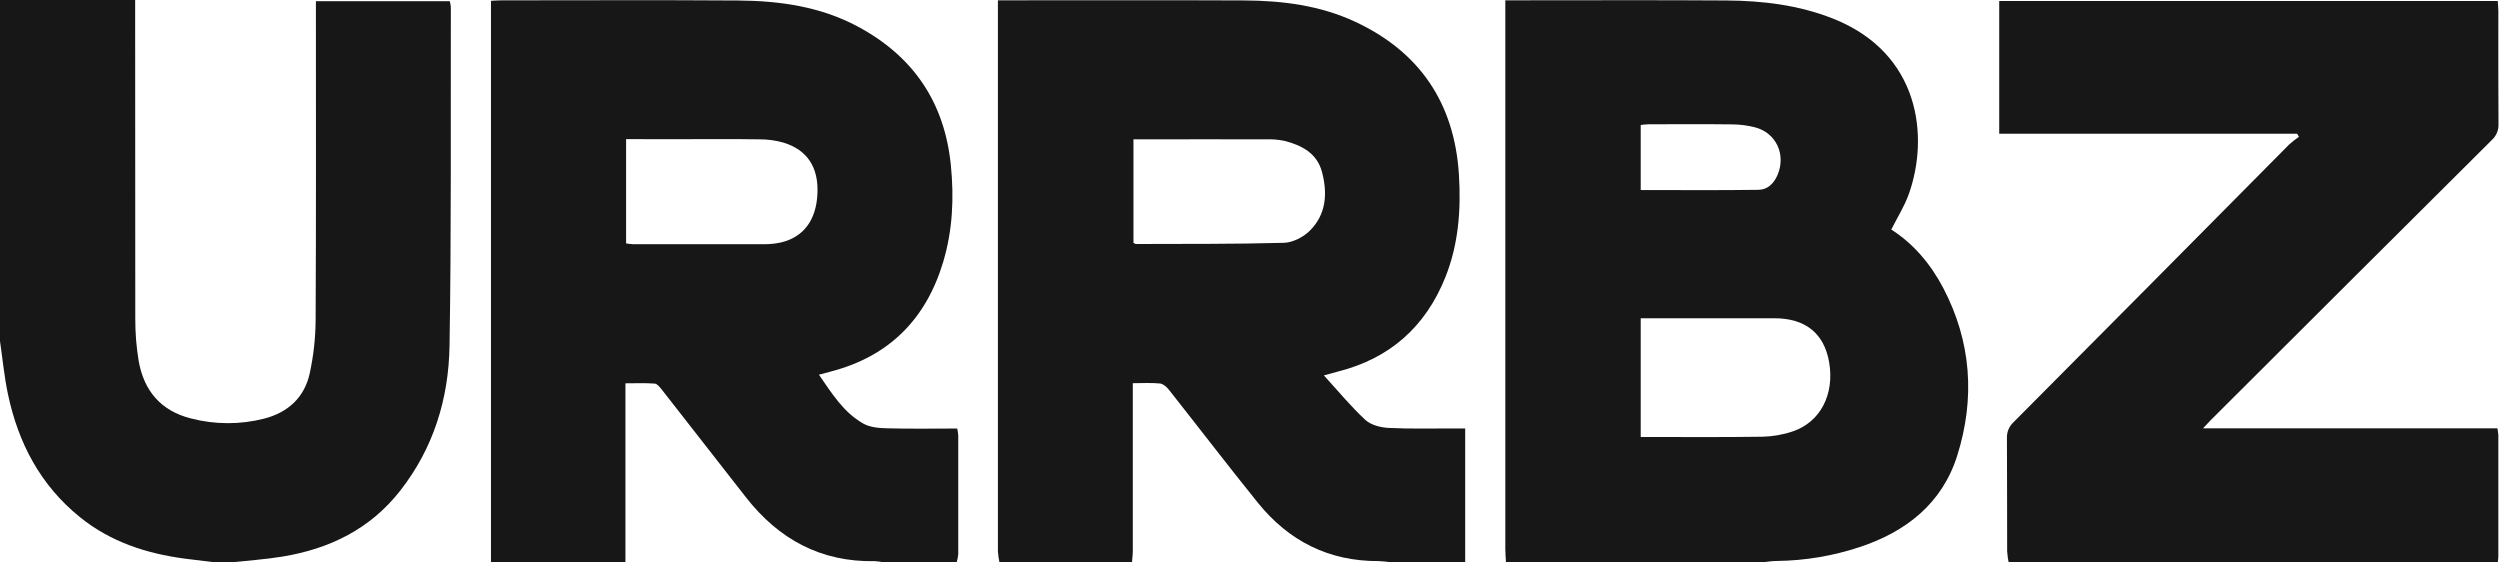 <svg width="80" height="18" viewBox="0 0 80 18" fill="none" xmlns="http://www.w3.org/2000/svg">
<path d="M31.983 18.002C31.958 17.882 31.941 17.761 31.933 17.639C31.931 11.878 31.931 6.118 31.933 0.358V0.01H32.296C34.8 0.01 37.304 0.002 39.808 0.014C41.03 0.02 42.238 0.171 43.359 0.693C45.438 1.66 46.543 3.308 46.686 5.593C46.755 6.71 46.673 7.817 46.253 8.868C45.621 10.449 44.481 11.468 42.82 11.888C42.703 11.918 42.588 11.951 42.364 12.013C42.833 12.526 43.233 13.013 43.691 13.437C43.869 13.601 44.178 13.68 44.432 13.693C45.126 13.728 45.823 13.708 46.519 13.71H46.886V18.002H44.576C44.424 17.978 44.27 17.962 44.116 17.955C42.522 17.962 41.24 17.313 40.252 16.088C39.288 14.894 38.356 13.675 37.404 12.471C37.334 12.383 37.224 12.284 37.124 12.272C36.848 12.244 36.567 12.262 36.25 12.262V12.654C36.25 14.303 36.25 15.951 36.25 17.6C36.25 17.734 36.233 17.867 36.223 18.002H31.983ZM36.271 7.772C36.311 7.791 36.329 7.808 36.347 7.808C37.926 7.802 39.505 7.813 41.083 7.77C41.364 7.763 41.7 7.592 41.906 7.39C42.439 6.869 42.486 6.194 42.305 5.507C42.145 4.901 41.655 4.649 41.1 4.507C40.907 4.467 40.71 4.451 40.513 4.459C39.214 4.454 37.915 4.459 36.617 4.459H36.271V7.772Z" fill="#171717"/>
<path d="M15.711 18.002V0.026C15.841 0.019 15.943 0.011 16.044 0.011C18.568 0.011 21.092 -0.002 23.616 0.016C24.945 0.025 26.25 0.209 27.443 0.846C29.223 1.796 30.229 3.276 30.428 5.292C30.531 6.334 30.485 7.367 30.184 8.375C29.636 10.21 28.453 11.405 26.581 11.89C26.471 11.918 26.362 11.949 26.206 11.991C26.621 12.591 26.994 13.197 27.624 13.554C27.844 13.679 28.141 13.7 28.404 13.706C29.14 13.726 29.877 13.713 30.631 13.713C30.647 13.786 30.659 13.86 30.664 13.934C30.664 15.2 30.664 16.466 30.664 17.733C30.655 17.823 30.638 17.913 30.612 18.001H28.303C28.203 17.977 28.101 17.963 27.999 17.957C26.268 17.991 24.92 17.256 23.872 15.916C22.974 14.765 22.074 13.614 21.174 12.463C21.111 12.386 21.029 12.278 20.95 12.275C20.646 12.252 20.34 12.266 20.014 12.266V18.002H15.711ZM20.035 4.453V7.79C20.11 7.802 20.186 7.811 20.262 7.815C21.652 7.815 23.043 7.815 24.433 7.815C24.62 7.817 24.806 7.798 24.989 7.759C25.715 7.588 26.119 7.042 26.158 6.201C26.197 5.359 25.84 4.799 25.069 4.563C24.82 4.492 24.562 4.457 24.304 4.459C23.463 4.446 22.622 4.454 21.782 4.454L20.035 4.453Z" fill="#171717"/>
<path d="M48.192 18.002C48.184 17.857 48.17 17.712 48.17 17.564C48.17 11.846 48.17 6.128 48.17 0.409V0.01H48.544C50.775 0.01 53.008 -2.1528e-05 55.242 0.015C56.408 0.024 57.555 0.159 58.658 0.596C61.454 1.703 61.731 4.387 61.083 6.207C60.946 6.592 60.723 6.945 60.521 7.346C61.22 7.79 61.775 8.438 62.181 9.21C63.086 10.934 63.208 12.747 62.632 14.578C62.15 16.108 61 17.012 59.511 17.506C58.652 17.791 57.755 17.941 56.85 17.951C56.687 17.951 56.522 17.983 56.359 18L48.192 18.002ZM52.503 13.983C53.822 13.983 55.109 13.994 56.395 13.975C56.726 13.968 57.054 13.911 57.367 13.805C58.256 13.504 58.709 12.617 58.532 11.589C58.371 10.665 57.773 10.184 56.776 10.184C55.468 10.184 54.16 10.184 52.852 10.184H52.503V13.983ZM52.503 6.081C53.772 6.081 55.025 6.092 56.277 6.074C56.562 6.069 56.764 5.872 56.881 5.599C57.158 4.948 56.84 4.252 56.159 4.074C55.917 4.012 55.669 3.981 55.42 3.98C54.527 3.969 53.633 3.975 52.74 3.977C52.661 3.977 52.583 3.992 52.503 4V6.081Z" fill="#171717"/>
<path d="M64.277 18.002C64.253 17.882 64.237 17.76 64.229 17.638C64.225 16.434 64.229 15.23 64.222 14.027C64.217 13.93 64.234 13.834 64.27 13.745C64.307 13.656 64.362 13.575 64.433 13.51C67.376 10.552 70.317 7.589 73.255 4.622C73.354 4.534 73.458 4.452 73.567 4.376L73.505 4.279H63.975V0.031H79.928C79.935 0.142 79.947 0.251 79.947 0.36C79.947 1.564 79.943 2.768 79.952 3.972C79.956 4.068 79.938 4.165 79.9 4.253C79.862 4.342 79.805 4.422 79.733 4.486C76.737 7.466 73.744 10.449 70.753 13.435C70.682 13.506 70.614 13.582 70.496 13.706H79.917C79.931 13.778 79.941 13.85 79.947 13.923C79.947 15.22 79.947 16.518 79.947 17.815C79.944 17.878 79.937 17.941 79.926 18.003L64.277 18.002Z" fill="#171717"/>
<path d="M-0.001 0H4.325V0.446C4.325 3.696 4.326 6.944 4.329 10.19C4.327 10.646 4.363 11.102 4.438 11.552C4.605 12.506 5.15 13.149 6.111 13.39C6.879 13.59 7.684 13.592 8.453 13.396C9.22 13.198 9.745 12.716 9.913 11.939C10.033 11.383 10.096 10.816 10.1 10.247C10.117 6.978 10.109 3.71 10.109 0.441V0.039H14.393C14.411 0.103 14.422 0.168 14.427 0.233C14.419 3.844 14.444 7.456 14.385 11.067C14.358 12.755 13.874 14.338 12.809 15.699C11.85 16.926 10.553 17.56 9.048 17.809C8.487 17.902 7.919 17.938 7.354 18H6.917C6.579 17.958 6.24 17.919 5.903 17.875C4.68 17.712 3.539 17.339 2.565 16.554C1.296 15.533 0.585 14.178 0.255 12.616C0.135 12.053 0.082 11.474 -0.002 10.902L-0.001 0Z" fill="#171717"/>
</svg>
